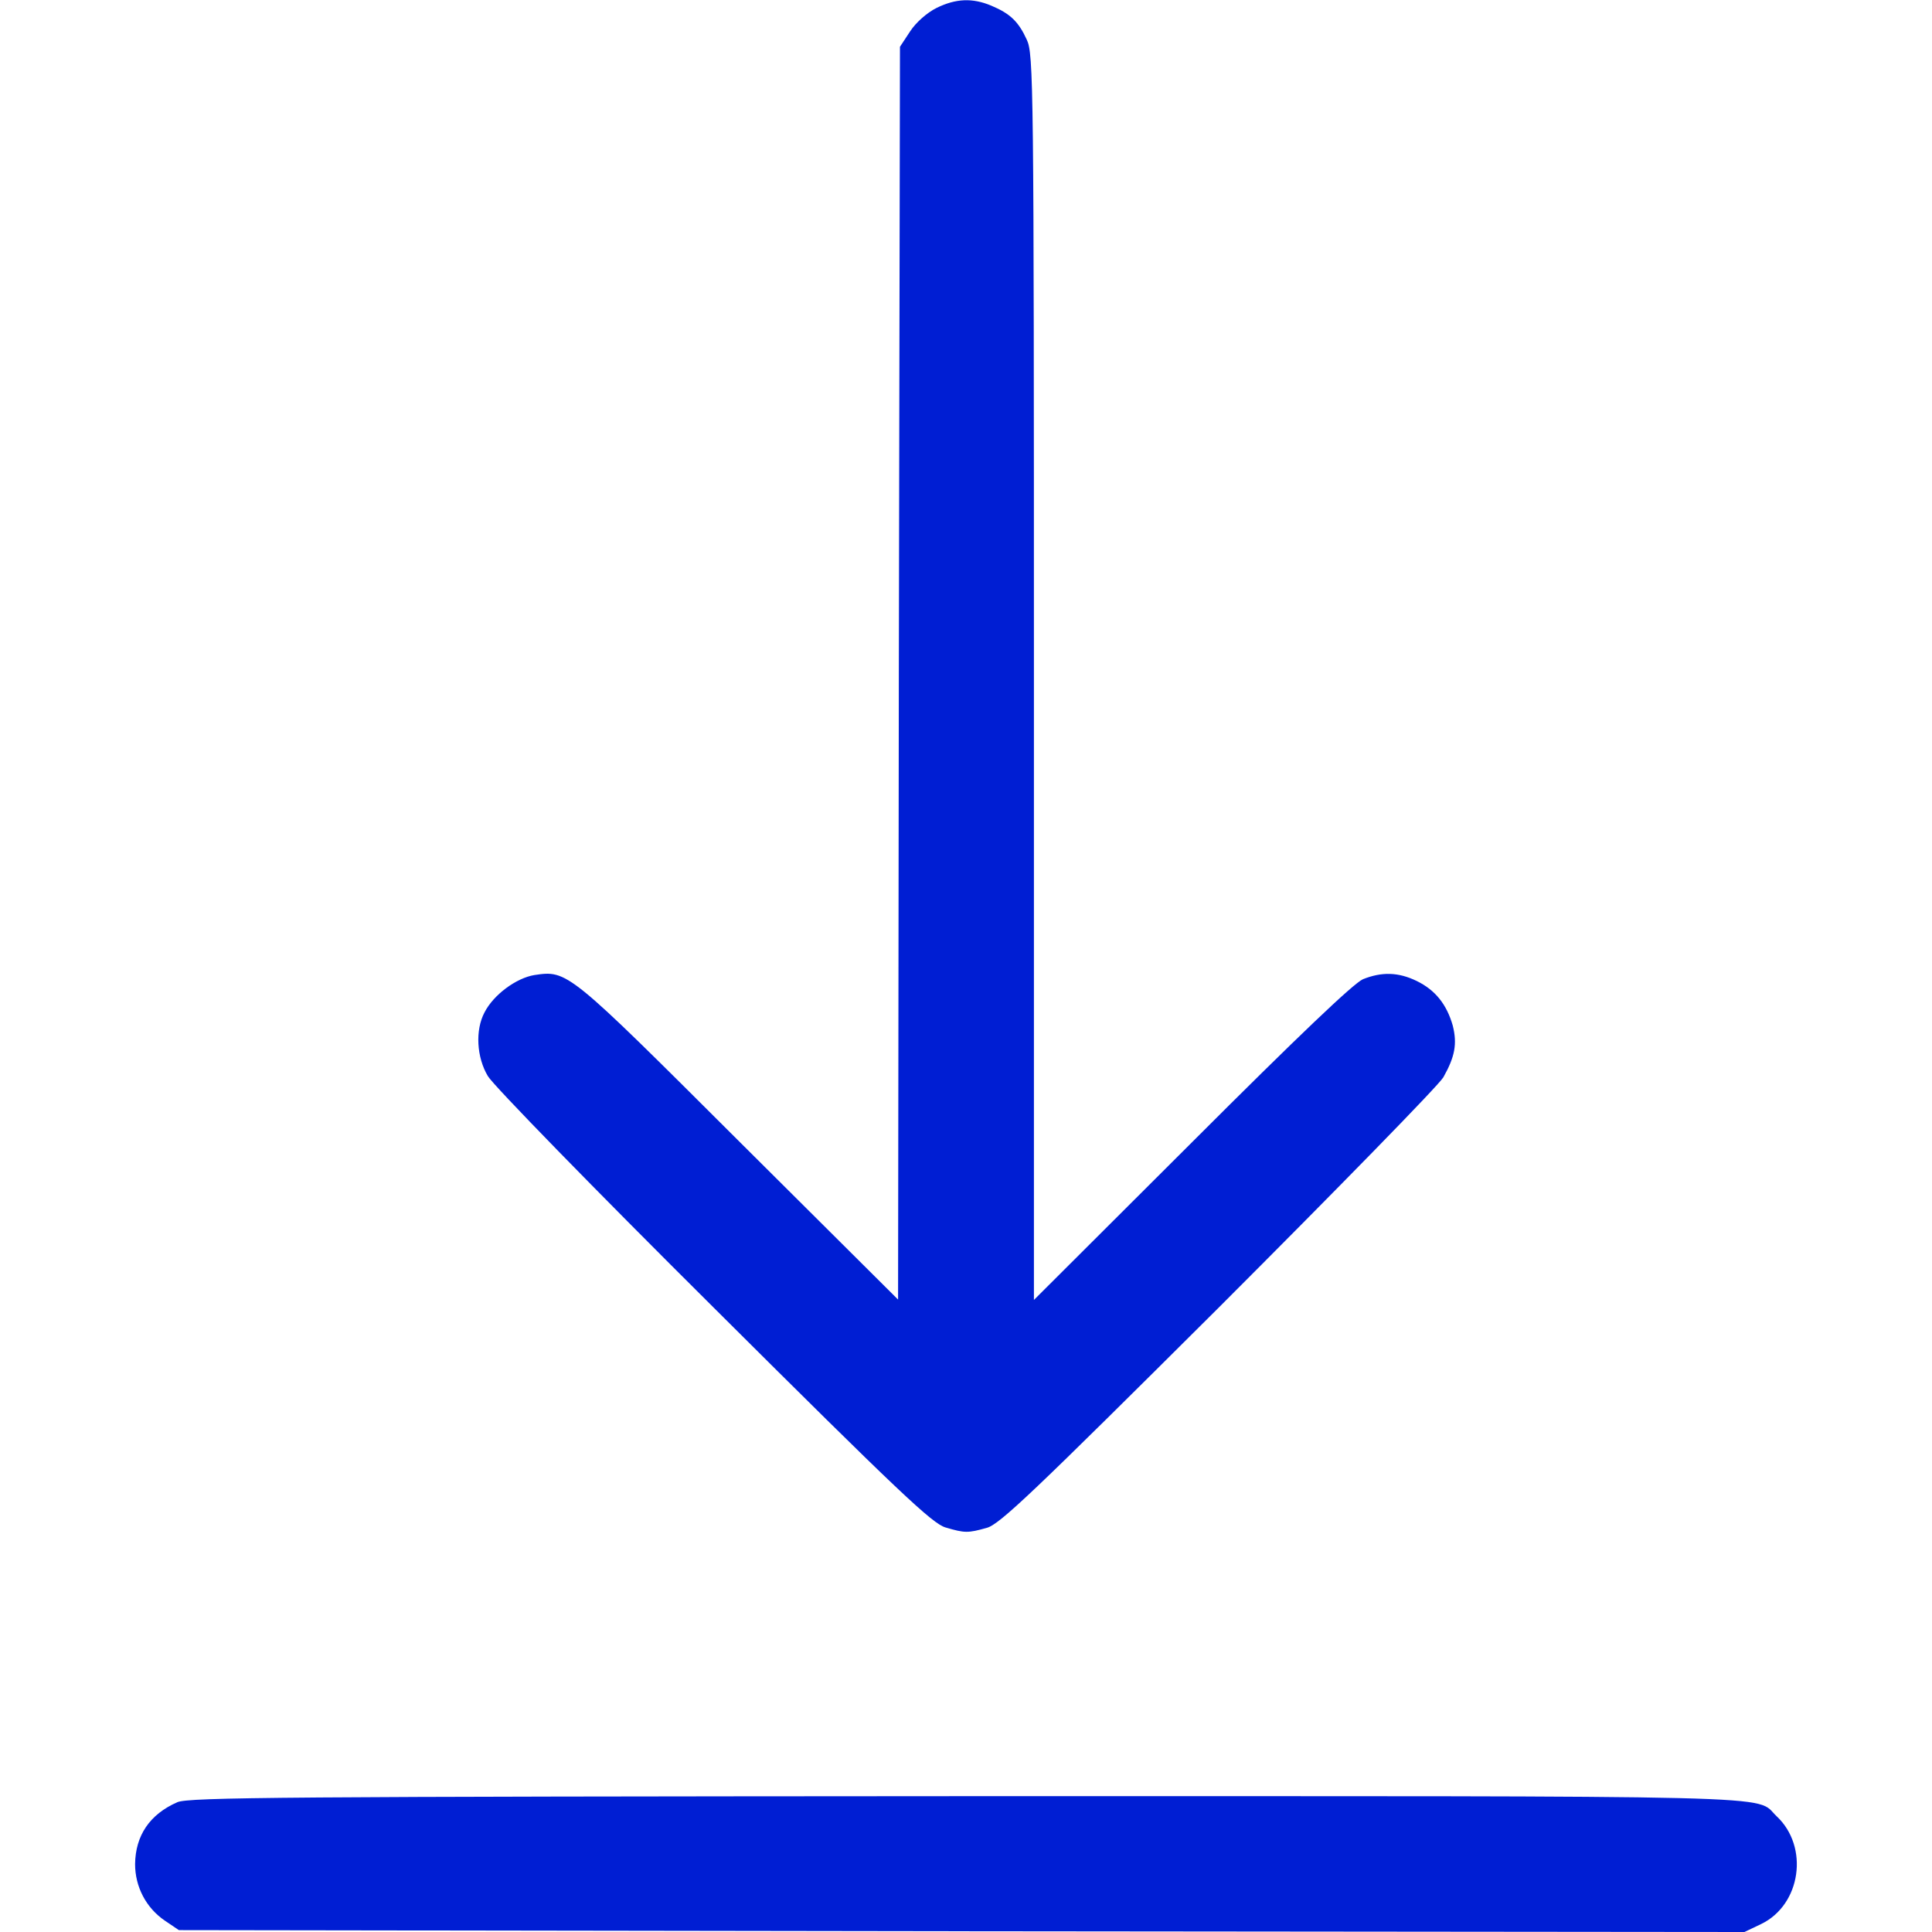 <?xml version="1.0" standalone="no"?>
<!DOCTYPE svg PUBLIC "-//W3C//DTD SVG 20010904//EN"
 "http://www.w3.org/TR/2001/REC-SVG-20010904/DTD/svg10.dtd">
<svg version="1.0" xmlns="http://www.w3.org/2000/svg"
 width="512pt" height="512pt" viewBox="0 0 512 512"
 preserveAspectRatio="xMidYMid meet">

<g transform="translate(0,512) scale(0.1,-0.1)"
fill="#001ED3" stroke="none">
<path d="M2482 5099 c-26 -13 -55 -39 -70 -62 l-27 -41 -3 -1660 -2 -1660
-423 421 c-453 452 -453 452 -541 439 -48 -8 -108 -52 -132 -99 -25 -47 -21
-119 9 -169 14 -24 283 -300 599 -614 492 -490 579 -572 614 -582 51 -15 59
-15 109 -1 34 9 123 94 613 582 315 315 584 590 597 612 31 55 37 89 25 137
-16 56 -46 94 -95 118 -49 24 -93 25 -143 5 -25 -11 -169 -148 -454 -433
l-418 -417 0 1650 c0 1580 -1 1652 -19 1690 -22 48 -44 69 -94 90 -50 21 -94
19 -145 -6z"/>
<path d="M470 344 c-73 -32 -111 -88 -112 -164 0 -60 29 -116 79 -150 l37 -25
2074 -3 2075 -2 44 21 c106 51 128 205 41 286 -60 57 83 53 -2150 53 -1811 -1
-2057 -3 -2088 -16z"/>
</g>
</svg>
